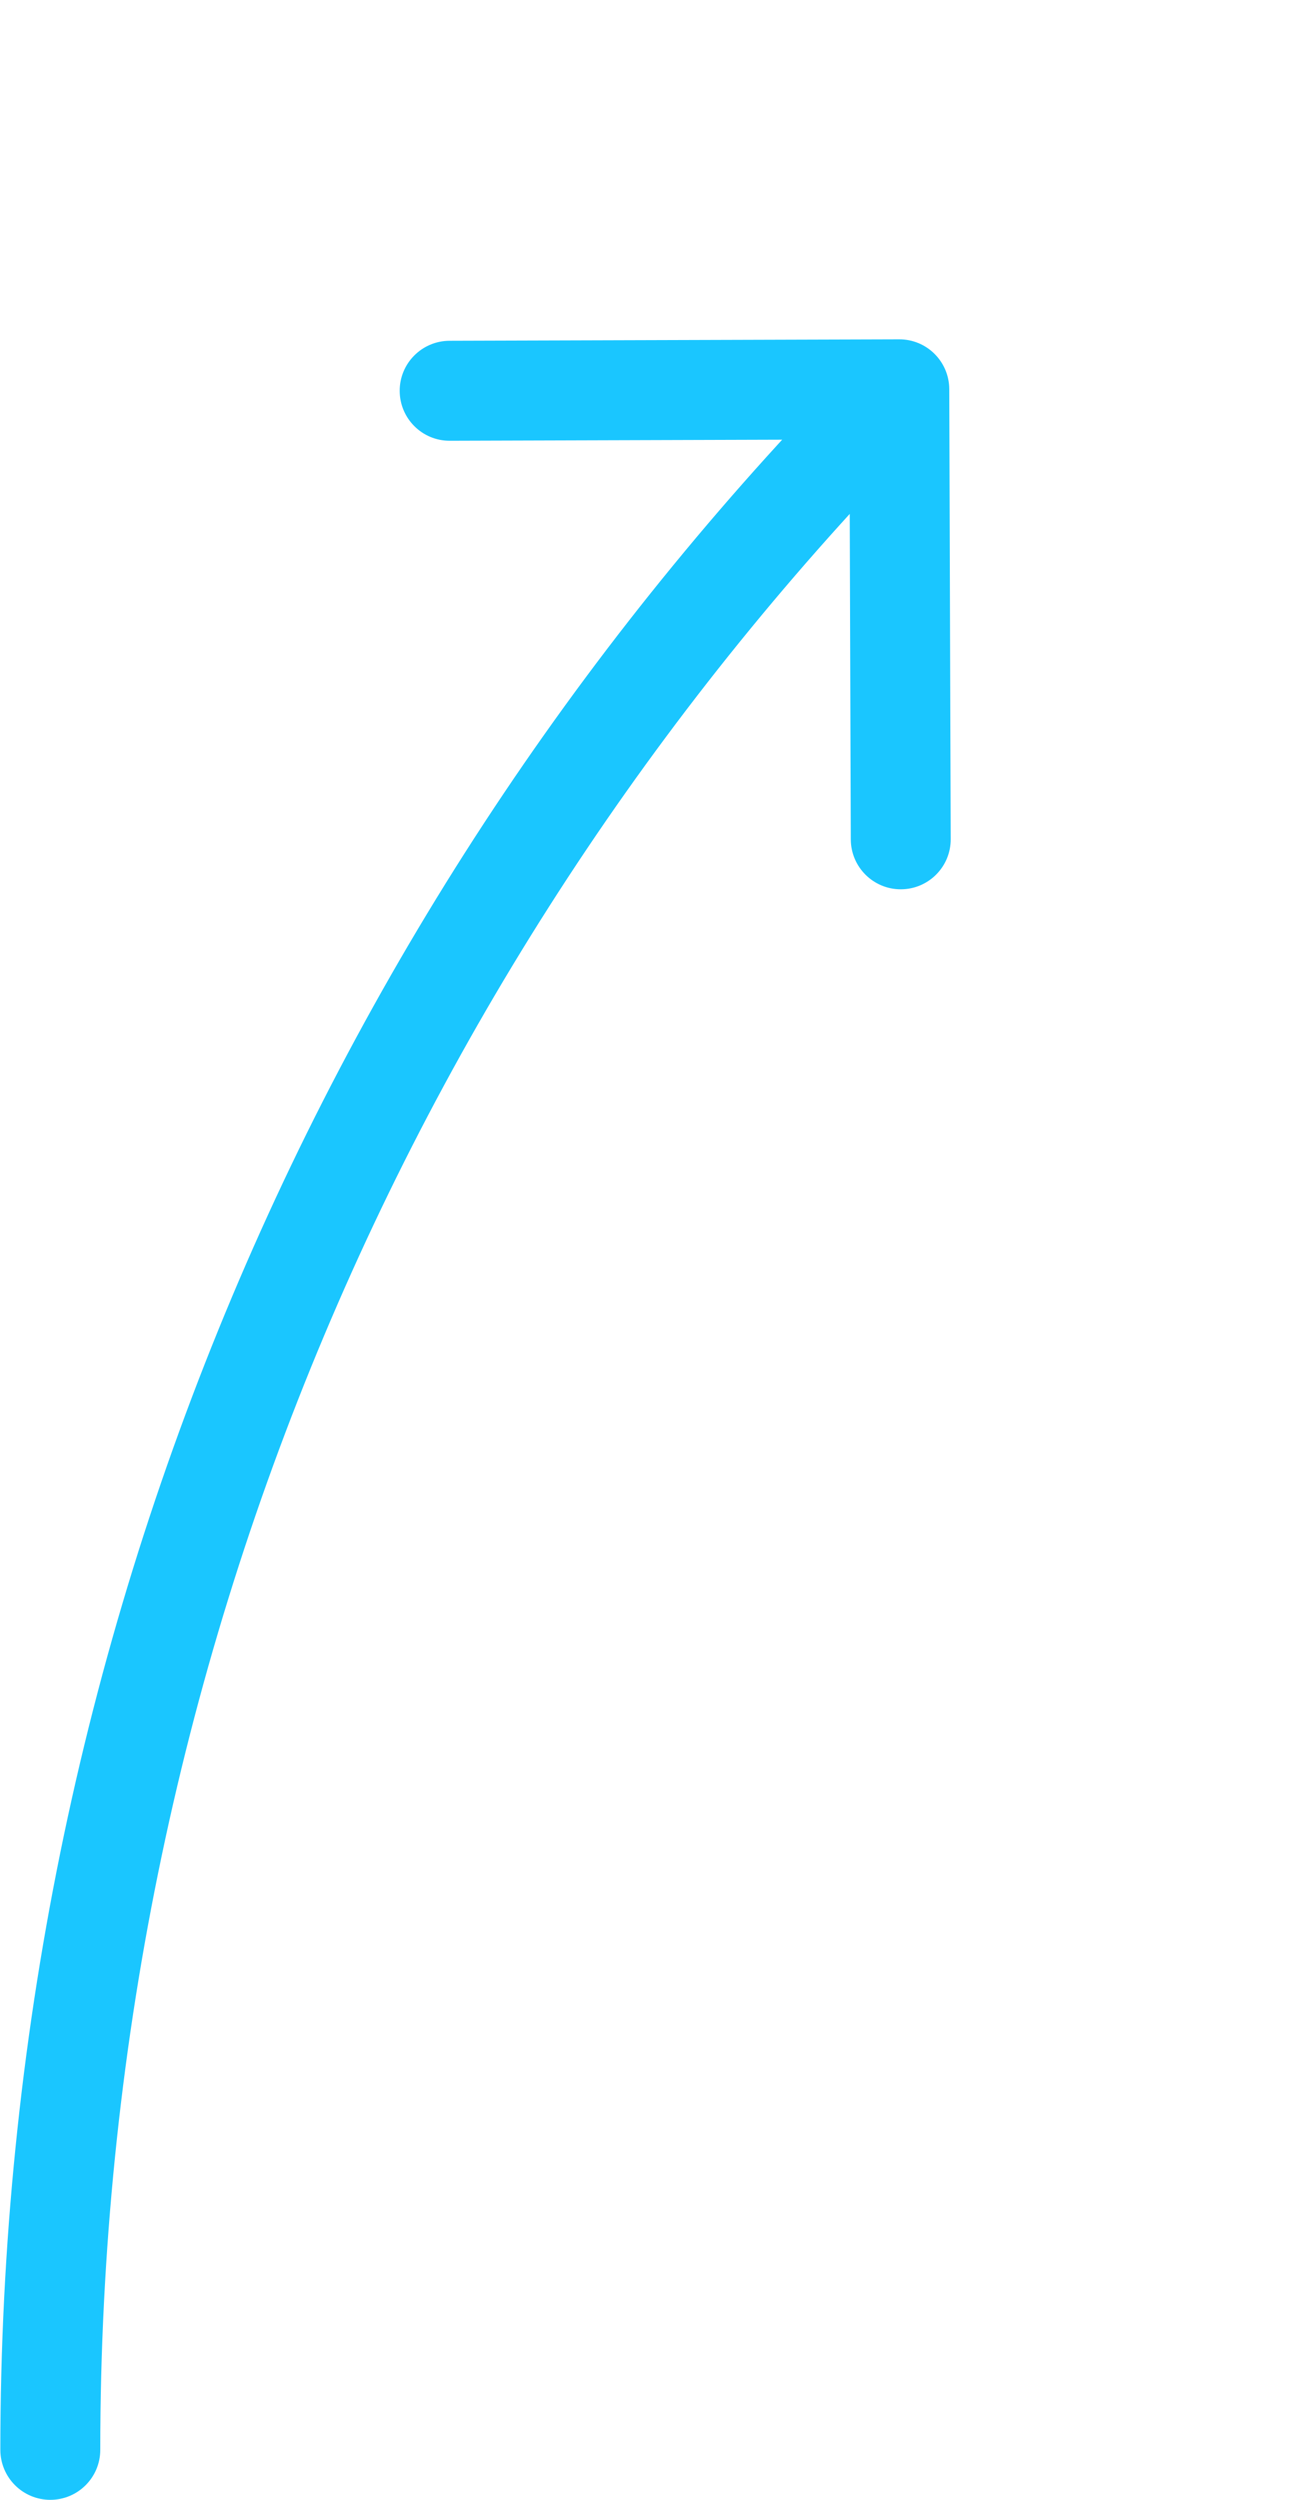 <svg width="26" height="50" viewBox="0 0 26 50" fill="none" xmlns="http://www.w3.org/2000/svg">
    <path
        d="M17.997 6.787C18.549 6.785 18.998 7.231 19 7.784L19.029 16.784C19.031 17.336 18.585 17.785 18.032 17.787C17.48 17.789 17.031 17.342 17.029 16.79L17.003 8.79L9.003 8.816C8.451 8.818 8.002 8.372 8 7.819C7.998 7.267 8.445 6.818 8.997 6.816L17.997 6.787ZM2.007 49C2.007 49.552 1.56 50 1.007 50C0.455 50 0.007 49.552 0.007 49L2.007 49ZM18.709 8.492C8.385 18.883 2.007 33.196 2.007 49L0.007 49C0.007 32.646 6.609 17.833 17.291 7.082L18.709 8.492Z"
        fill="#1AC6FF" />
</svg>